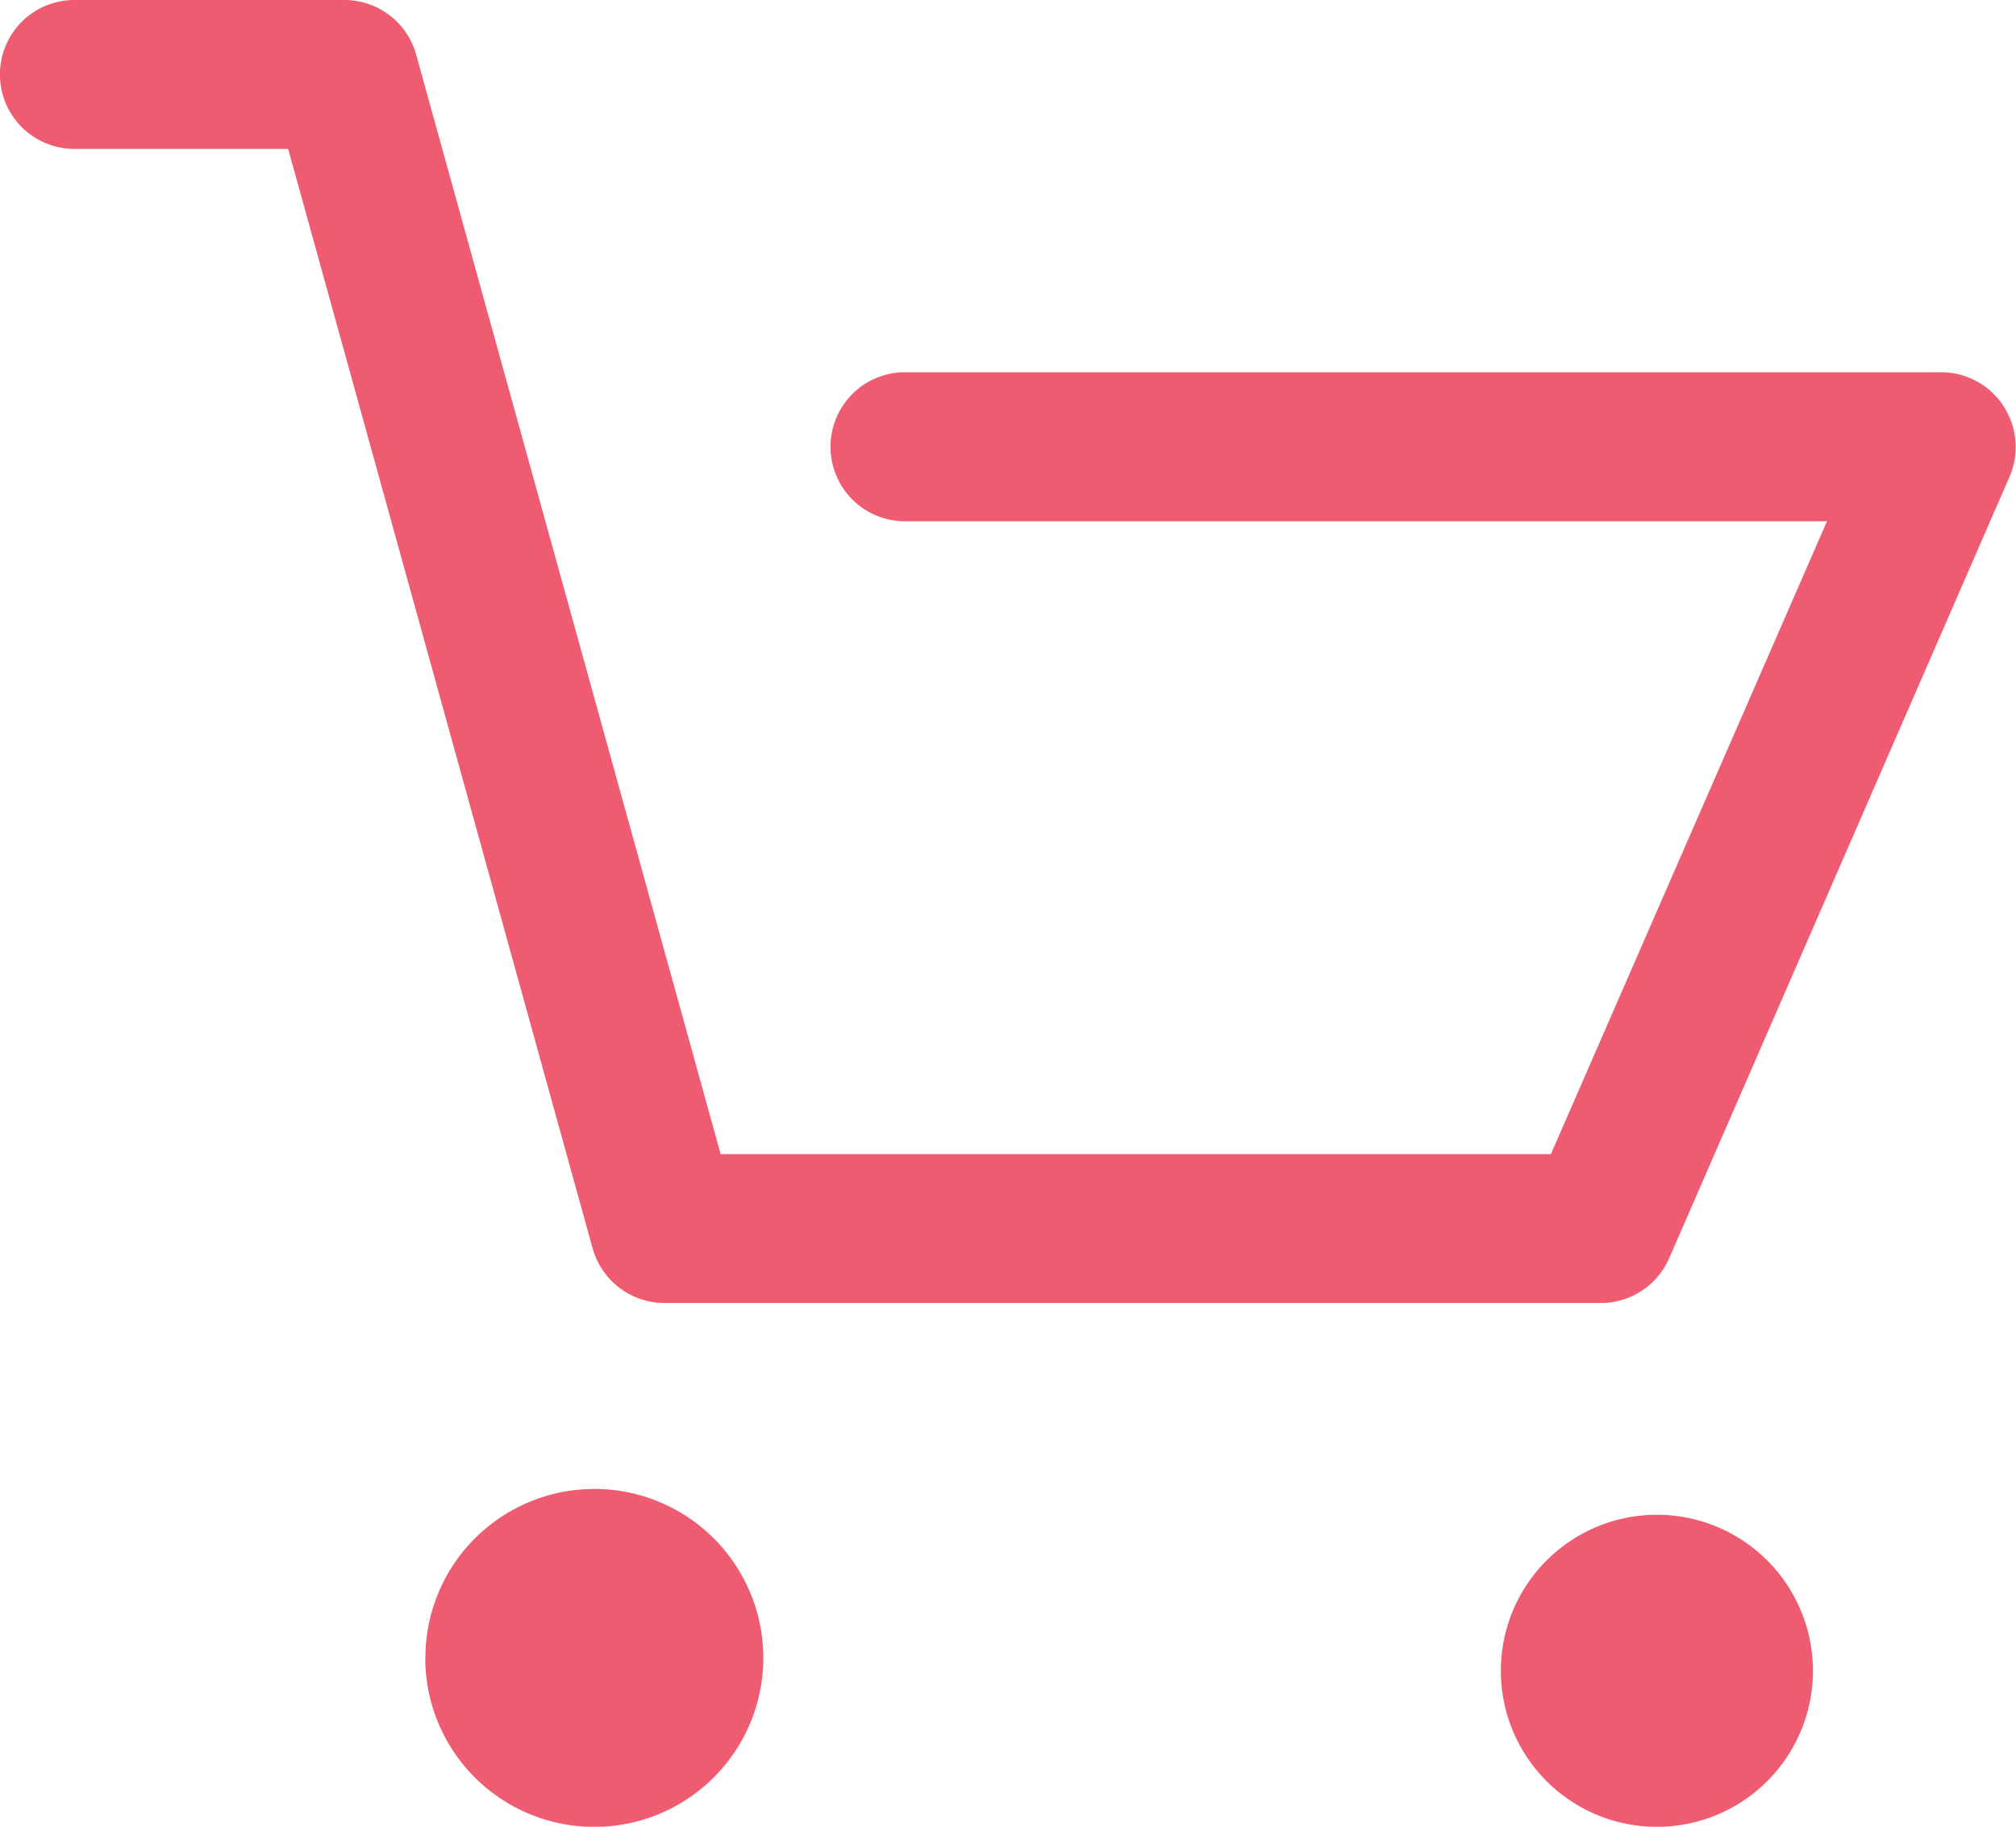 <svg width="32" height="29" fill="none" xmlns="http://www.w3.org/2000/svg"><path d="M26.2 29a2.477 2.477 0 11.2 0h-.2zM6.752 26.32a2.68 2.68 0 115.364 0 2.68 2.68 0 01-5.366 0h.002zm3.8-5.634a1.185 1.185 0 01-1.145-.867L4.574 2.364H1.181a1.182 1.182 0 010-2.364h4.281a1.183 1.183 0 011.144.868l4.833 17.455h13.178L29 8.275H14.4a1.183 1.183 0 110-2.365h16.413a1.178 1.178 0 01.986.533 1.193 1.193 0 01.1 1.122l-5.405 12.412a1.185 1.185 0 01-1.084.709H10.552z" fill="#EF5B70"/></svg>